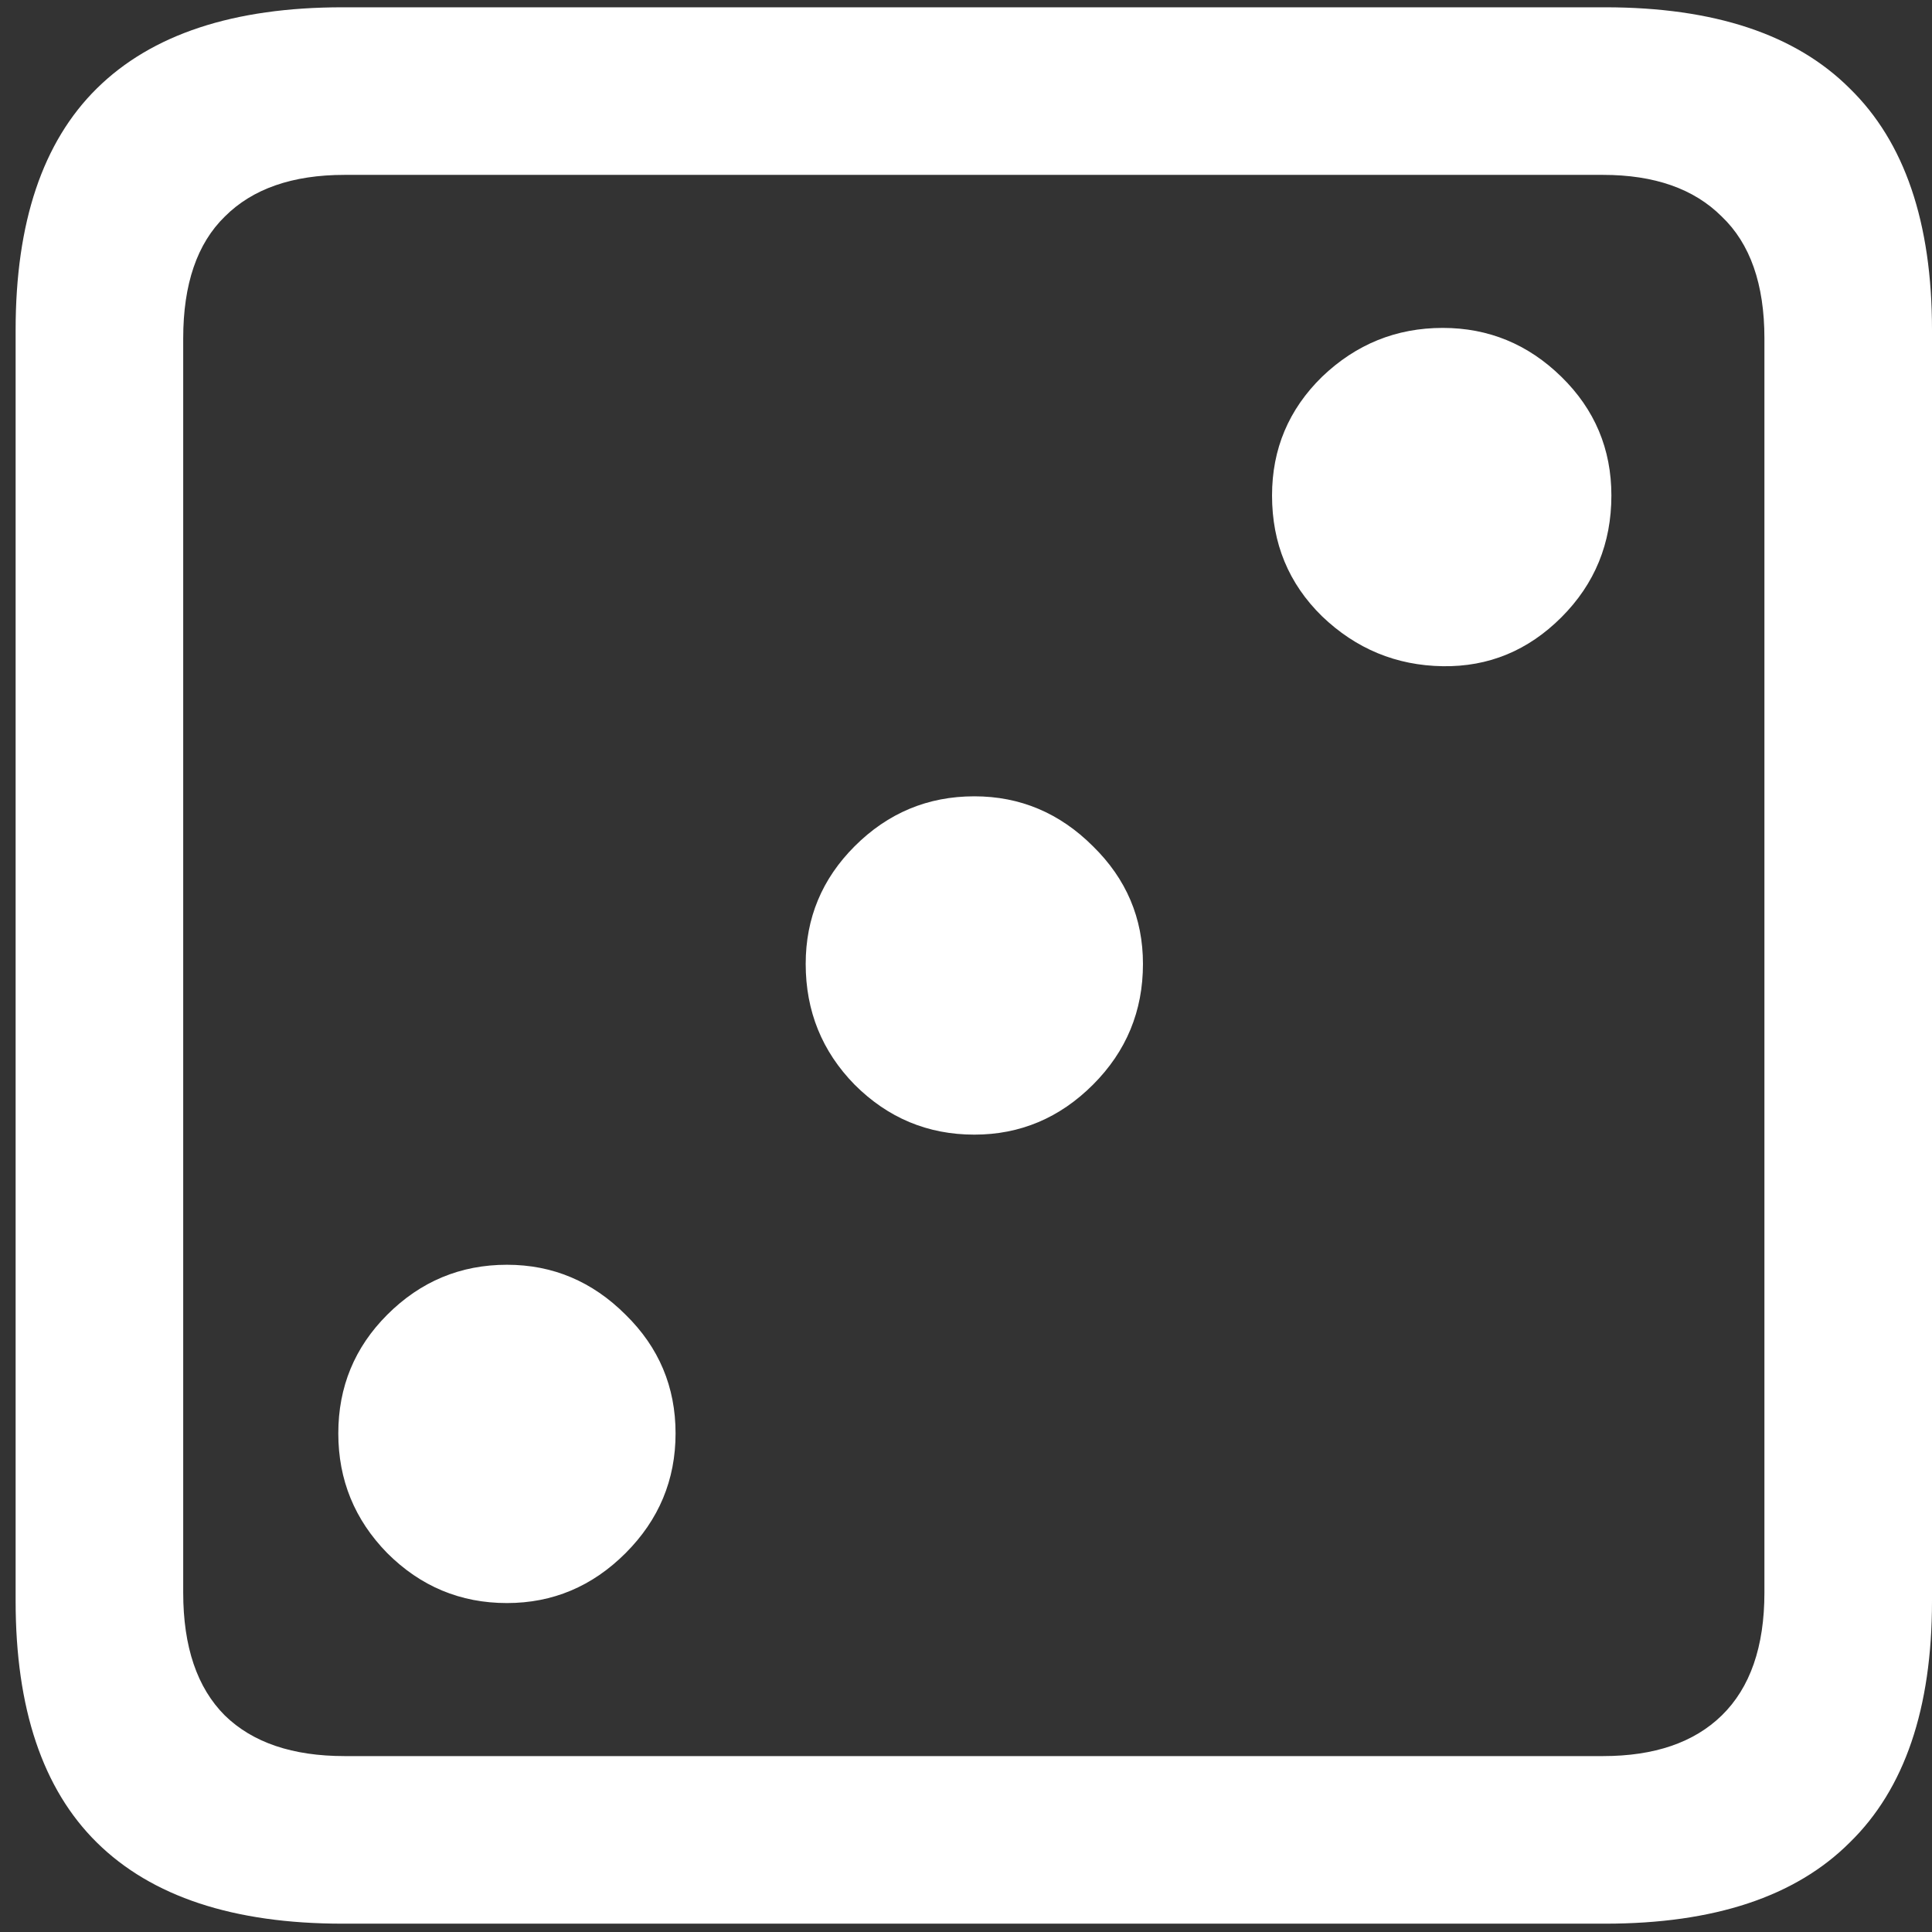 <svg width="116" height="116" viewBox="0 0 116 116" fill="none" xmlns="http://www.w3.org/2000/svg">
<rect x="0" y="0" width="116" height="116" fill="#333333" stroke="none"/>
<path d="M20.562 115.5H96.375C102.917 115.5 107.812 113.875 111.062 110.625C114.354 107.417 116 102.583 116 96.125V19.812C116 13.354 114.354 8.521 111.062 5.312C107.812 2.062 102.917 0.438 96.375 0.438H20.562C14.021 0.438 9.104 2.062 5.812 5.312C2.562 8.521 0.938 13.354 0.938 19.812V96.125C0.938 102.583 2.562 107.417 5.812 110.625C9.104 113.875 14.021 115.5 20.562 115.5ZM20.688 105.438C17.562 105.438 15.167 104.625 13.5 103C11.833 101.333 11 98.875 11 95.625V20.312C11 17.062 11.833 14.625 13.5 13C15.167 11.333 17.562 10.5 20.688 10.5H96.25C99.333 10.5 101.708 11.333 103.375 13C105.083 14.625 105.938 17.062 105.938 20.312V95.625C105.938 98.875 105.083 101.333 103.375 103C101.708 104.625 99.333 105.438 96.25 105.438H20.688ZM86.625 40C89.375 40.042 91.75 39.062 93.75 37.062C95.75 35.062 96.75 32.625 96.75 29.75C96.75 26.958 95.75 24.583 93.75 22.625C91.75 20.667 89.375 19.688 86.625 19.688C83.833 19.688 81.417 20.667 79.375 22.625C77.375 24.583 76.375 26.958 76.375 29.75C76.375 32.625 77.375 35.042 79.375 37C81.417 38.958 83.833 39.958 86.625 40ZM58.5 68.125C61.25 68.125 63.625 67.125 65.625 65.125C67.625 63.125 68.625 60.708 68.625 57.875C68.625 55.125 67.625 52.771 65.625 50.812C63.625 48.812 61.25 47.812 58.5 47.812C55.708 47.812 53.312 48.812 51.312 50.812C49.354 52.771 48.375 55.125 48.375 57.875C48.375 60.708 49.354 63.125 51.312 65.125C53.312 67.125 55.708 68.125 58.5 68.125ZM30.438 96.25C33.188 96.25 35.562 95.25 37.562 93.25C39.562 91.25 40.562 88.854 40.562 86.062C40.562 83.271 39.562 80.896 37.562 78.938C35.562 76.938 33.188 75.938 30.438 75.938C27.646 75.938 25.25 76.938 23.25 78.938C21.292 80.896 20.312 83.271 20.312 86.062C20.312 88.854 21.292 91.25 23.25 93.25C25.25 95.25 27.646 96.25 30.438 96.25Z" fill="white"/>
</svg>
